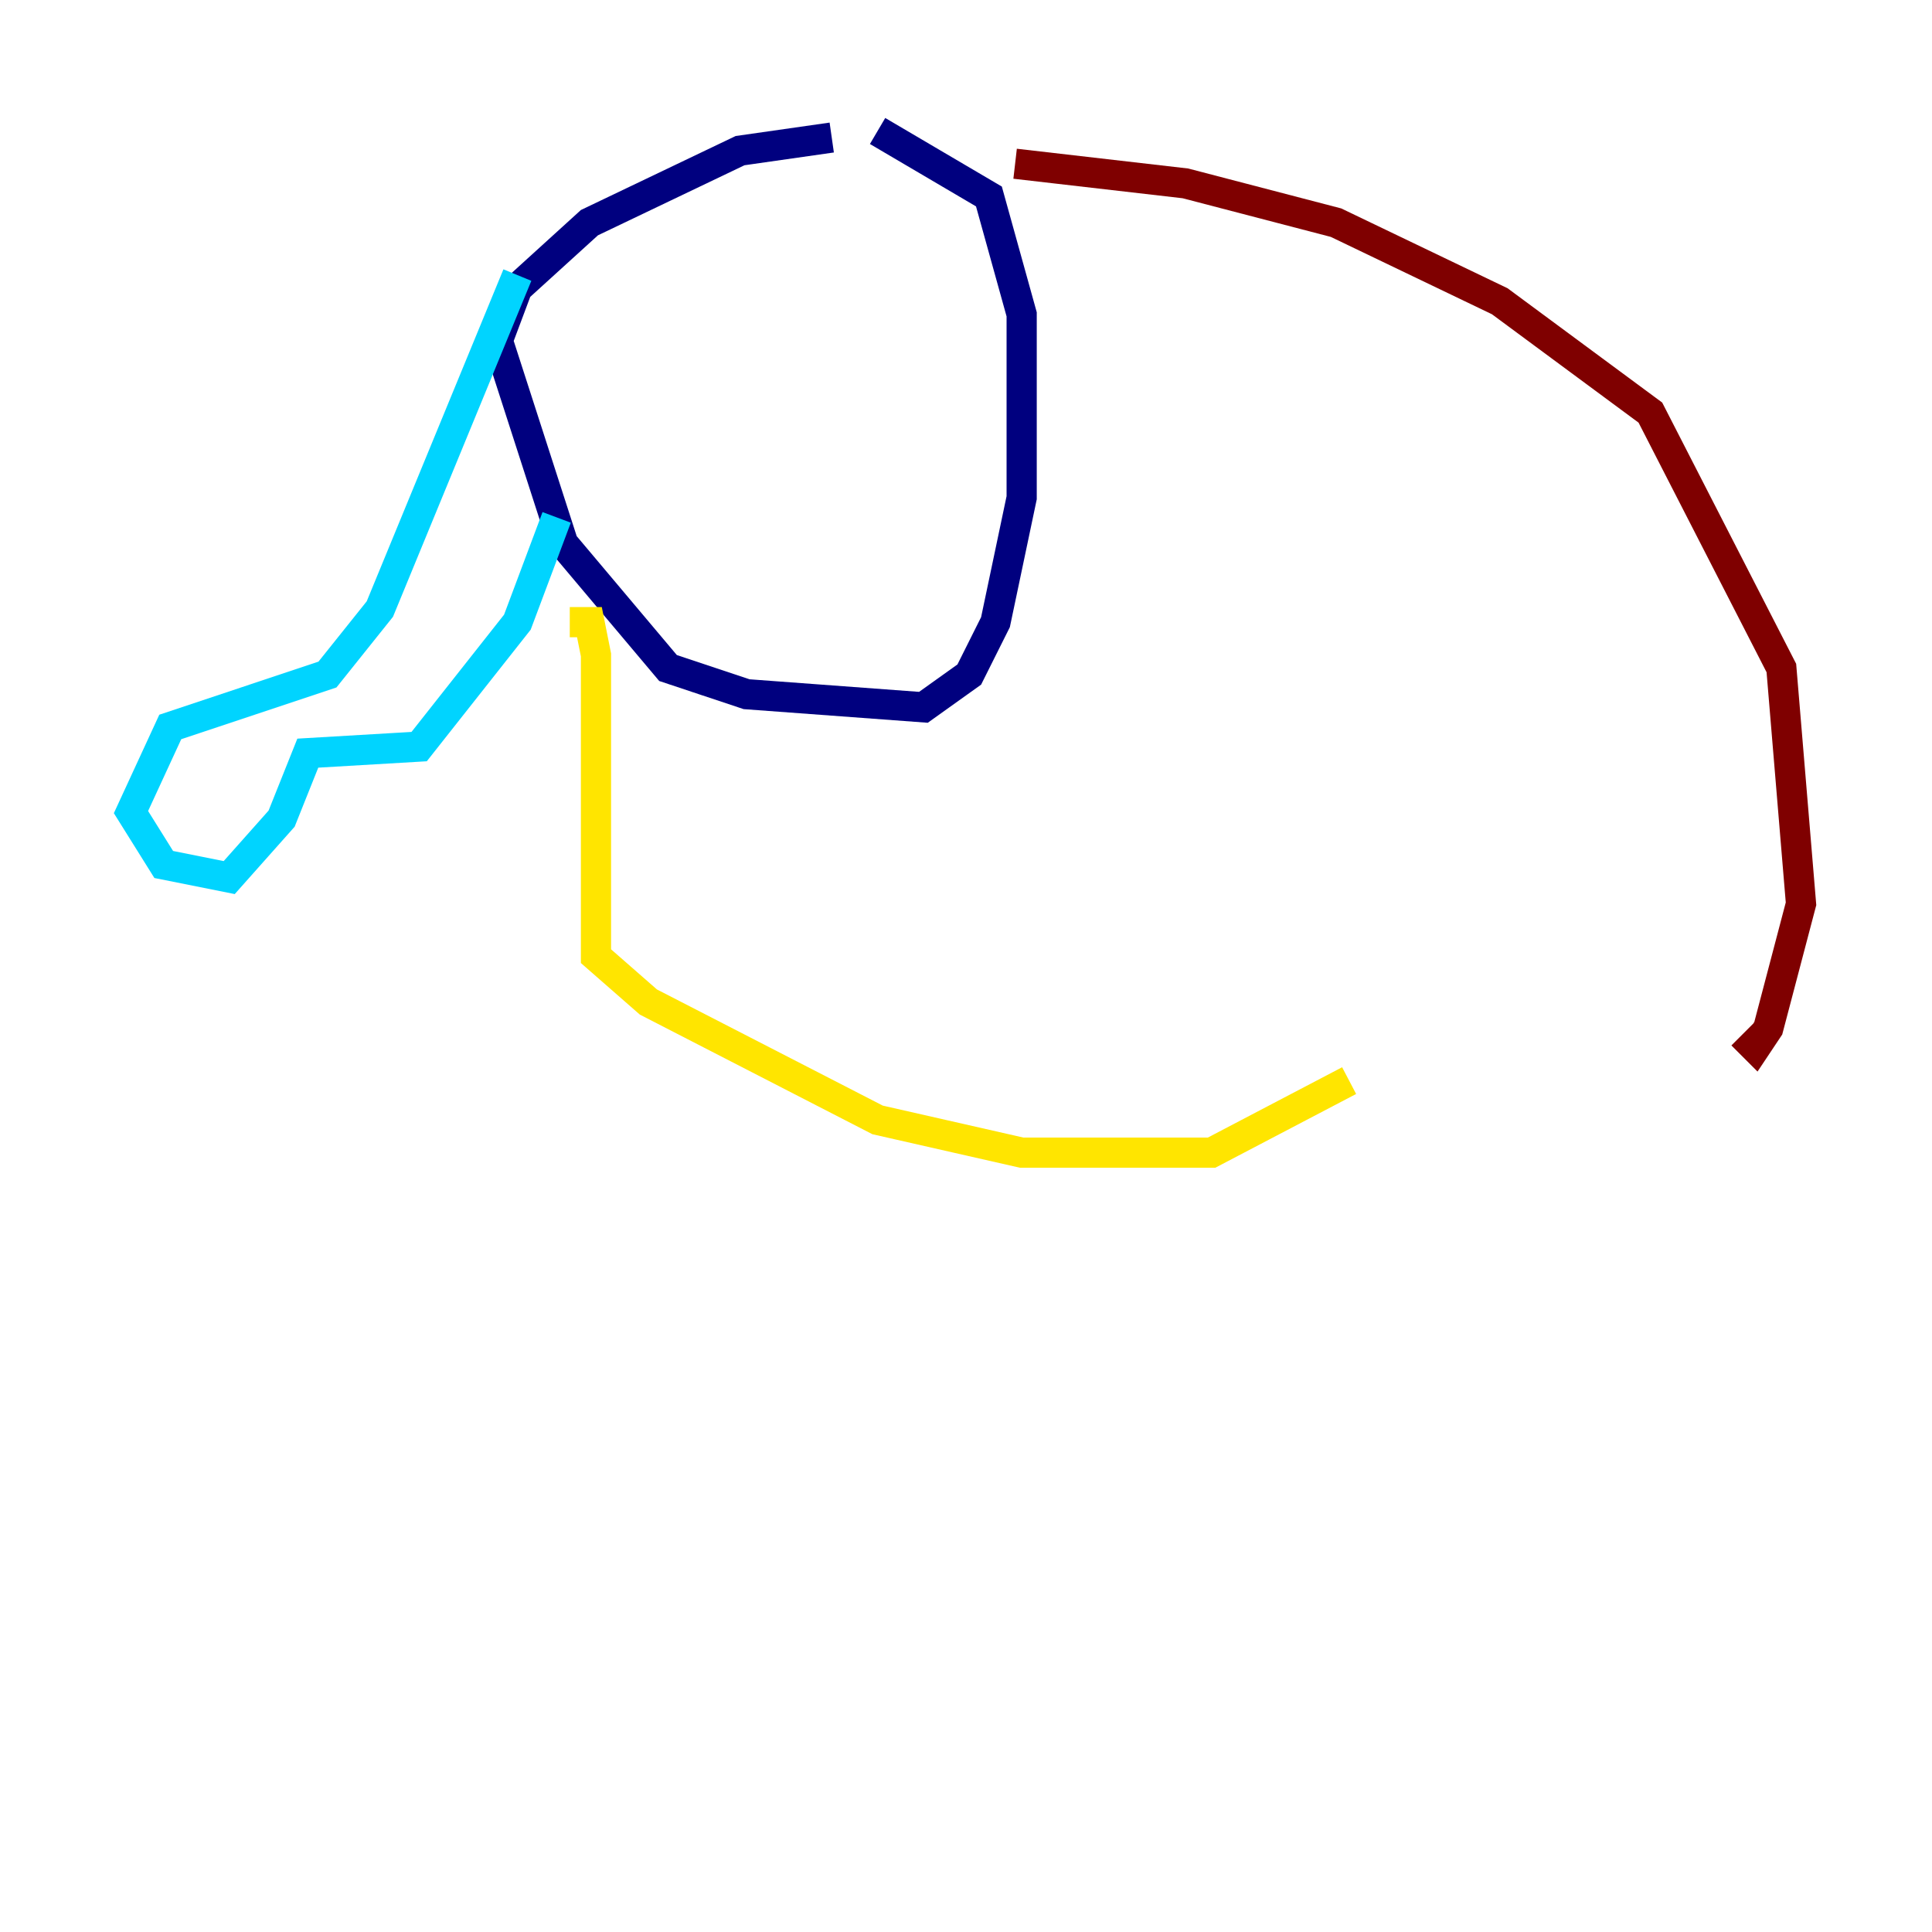 <?xml version="1.0" encoding="utf-8" ?>
<svg baseProfile="tiny" height="128" version="1.2" viewBox="0,0,128,128" width="128" xmlns="http://www.w3.org/2000/svg" xmlns:ev="http://www.w3.org/2001/xml-events" xmlns:xlink="http://www.w3.org/1999/xlink"><defs /><polyline fill="none" points="55.105,9.112 49.031,9.98 39.051,14.752 34.278,19.091 32.976,22.563 37.315,36.014 44.258,44.258 49.464,45.993 61.18,46.861 64.217,44.691 65.953,41.22 67.688,32.976 67.688,20.827 65.519,13.017 58.142,8.678" stroke="#00007f" stroke-width="2" /><polyline fill="none" points="34.278,18.224 25.166,40.352 21.695,44.691 11.281,48.163 8.678,53.803 10.848,57.275 15.186,58.142 18.658,54.237 20.393,49.898 27.77,49.464 34.278,41.22 36.881,34.278" stroke="#00d4ff" stroke-width="2" /><polyline fill="none" points="37.749,41.22 39.051,41.22 39.485,43.39 39.485,63.349 42.956,66.386 58.142,74.197 67.688,76.366 80.271,76.366 89.383,71.593" stroke="#ffe500" stroke-width="2" /><polyline fill="none" points="67.254,10.848 78.536,12.149 88.515,14.752 99.363,19.959 109.342,27.336 118.02,44.258 119.322,59.878 117.153,68.122 116.285,69.424 115.417,68.556" stroke="#7f0000" stroke-width="2" /></svg>